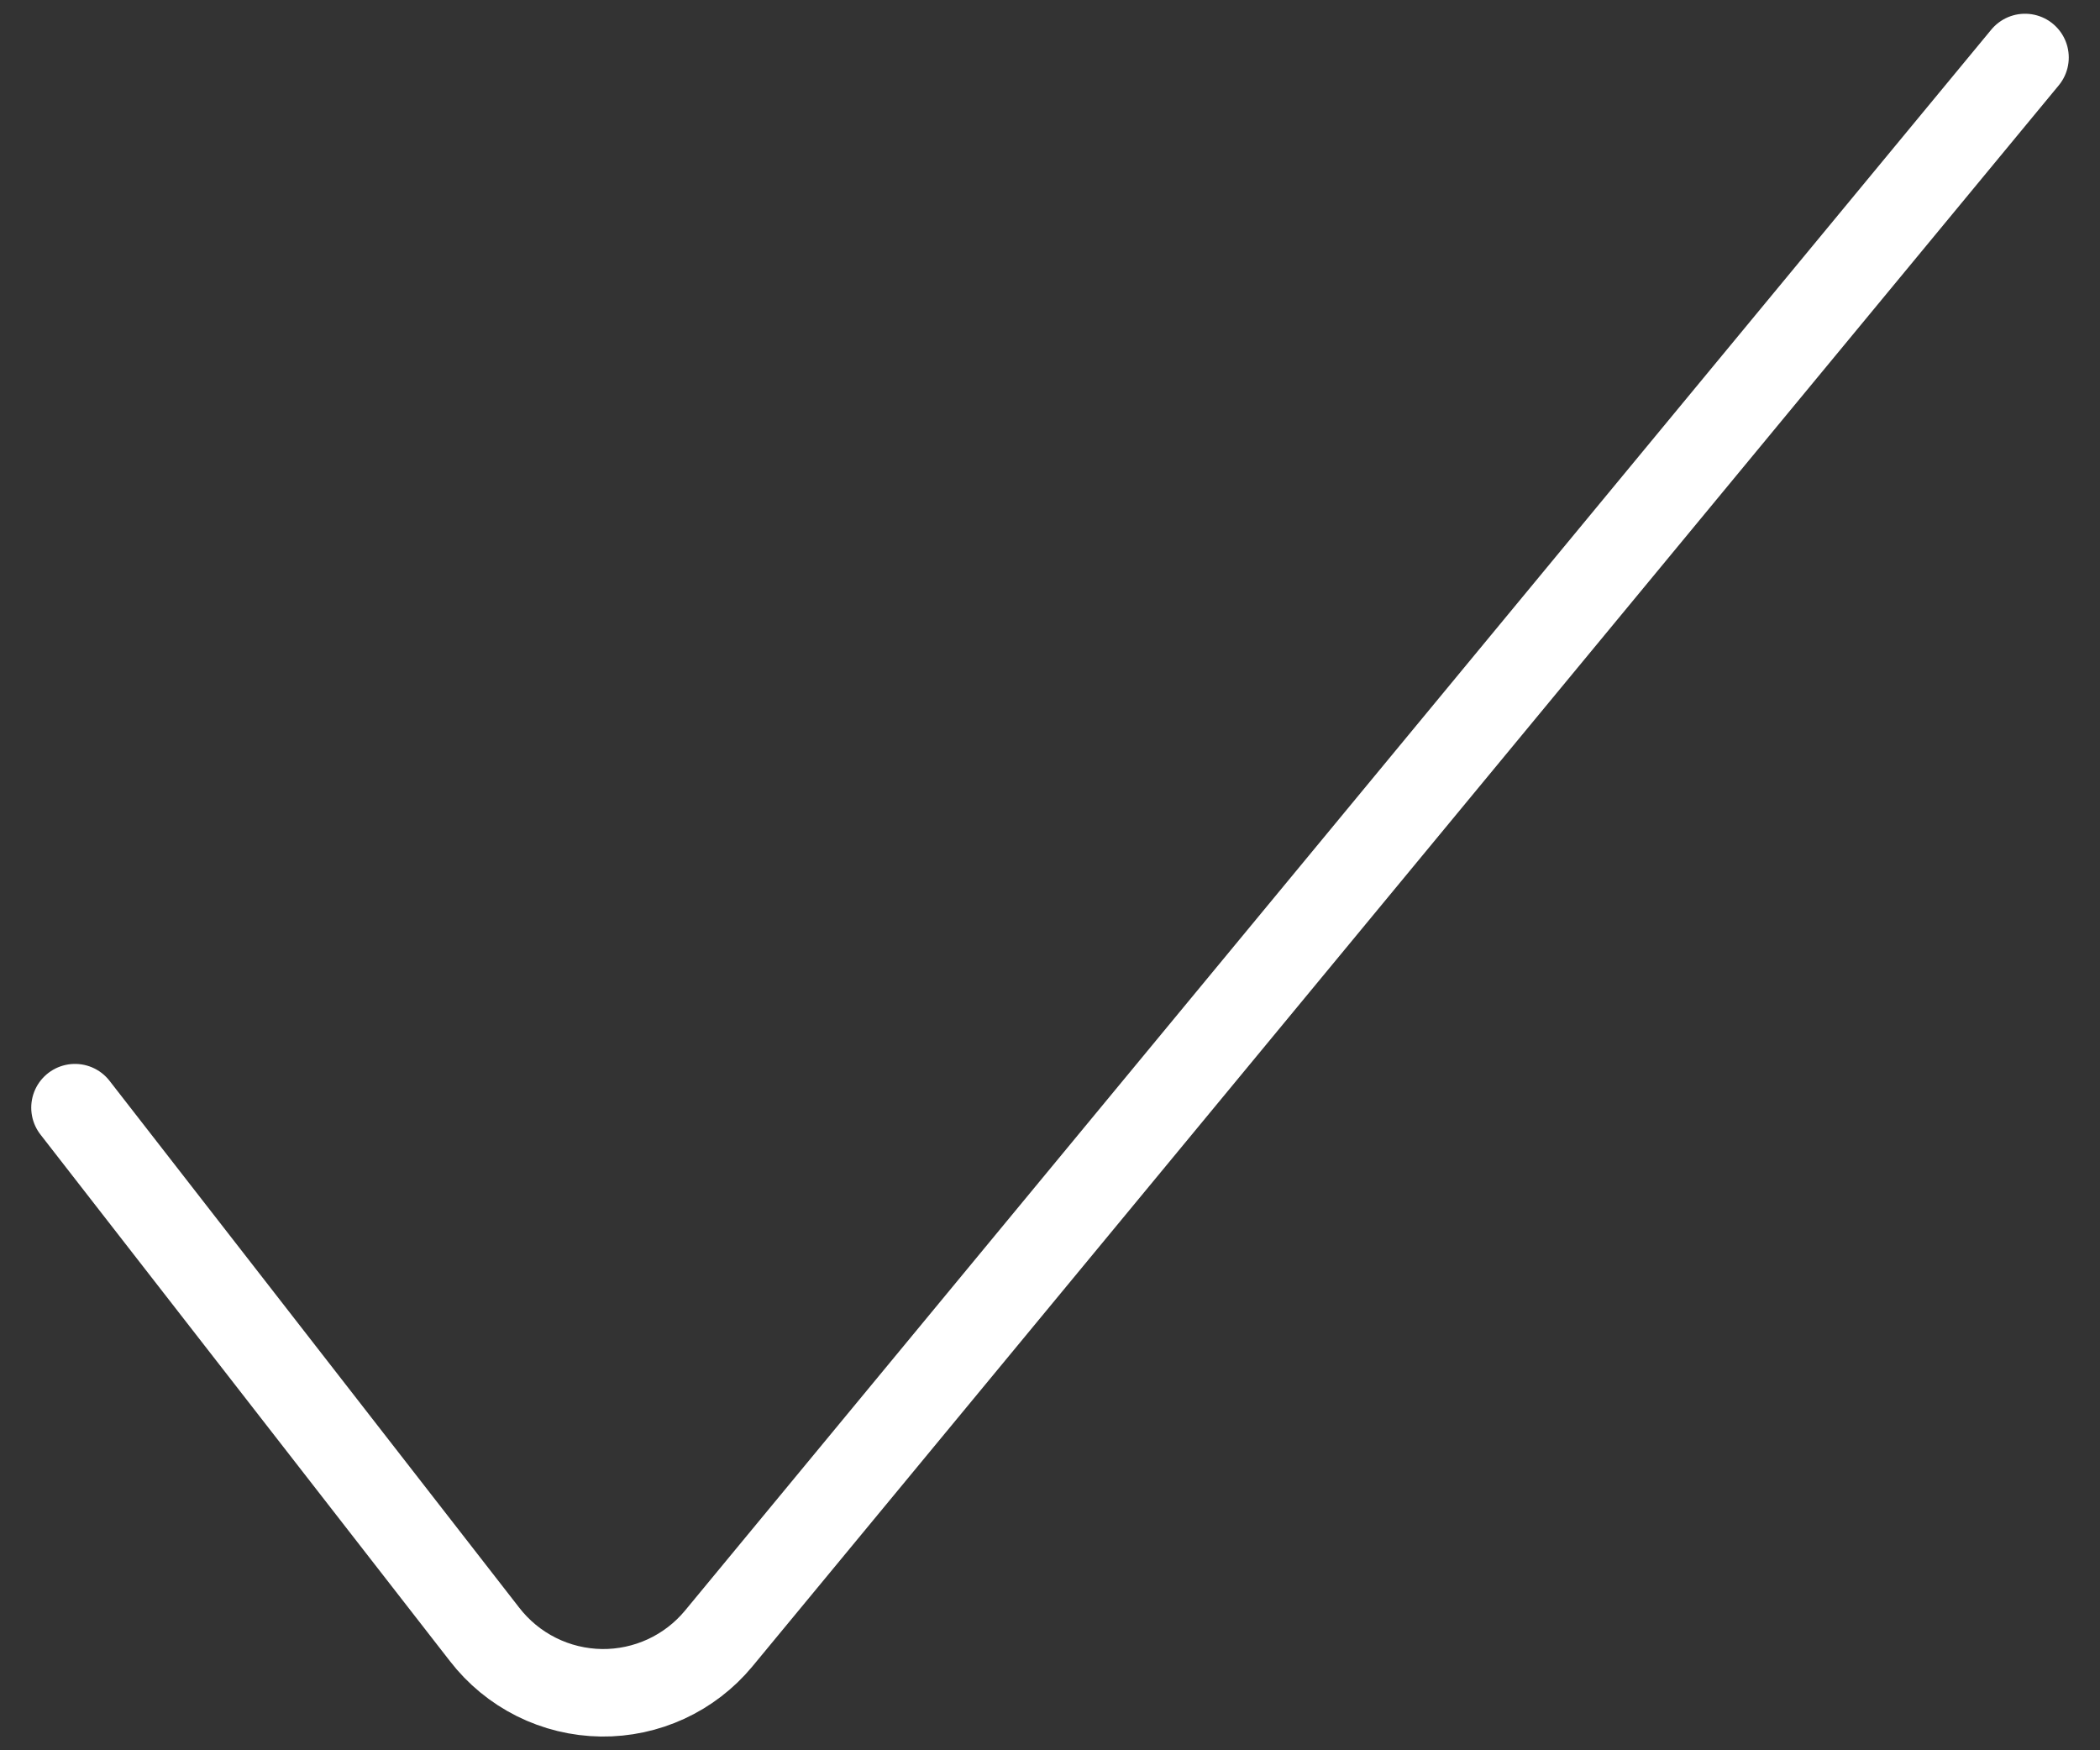 <svg width="48" height="40" viewBox="0 0 48 40" fill="none" xmlns="http://www.w3.org/2000/svg">
<rect x="0" y="0" width="48" height="40" fill="#333333" stroke="none"/>
<path d="M1.714 25.314L11.074 37.349C11.39 37.759 11.795 38.093 12.258 38.324C12.721 38.556 13.231 38.679 13.749 38.686C14.258 38.692 14.762 38.584 15.225 38.371C15.688 38.157 16.097 37.843 16.423 37.451L46.286 1.314" stroke="white" stroke-width="2" stroke-linecap="round" stroke-linejoin="round"/>
</svg>
